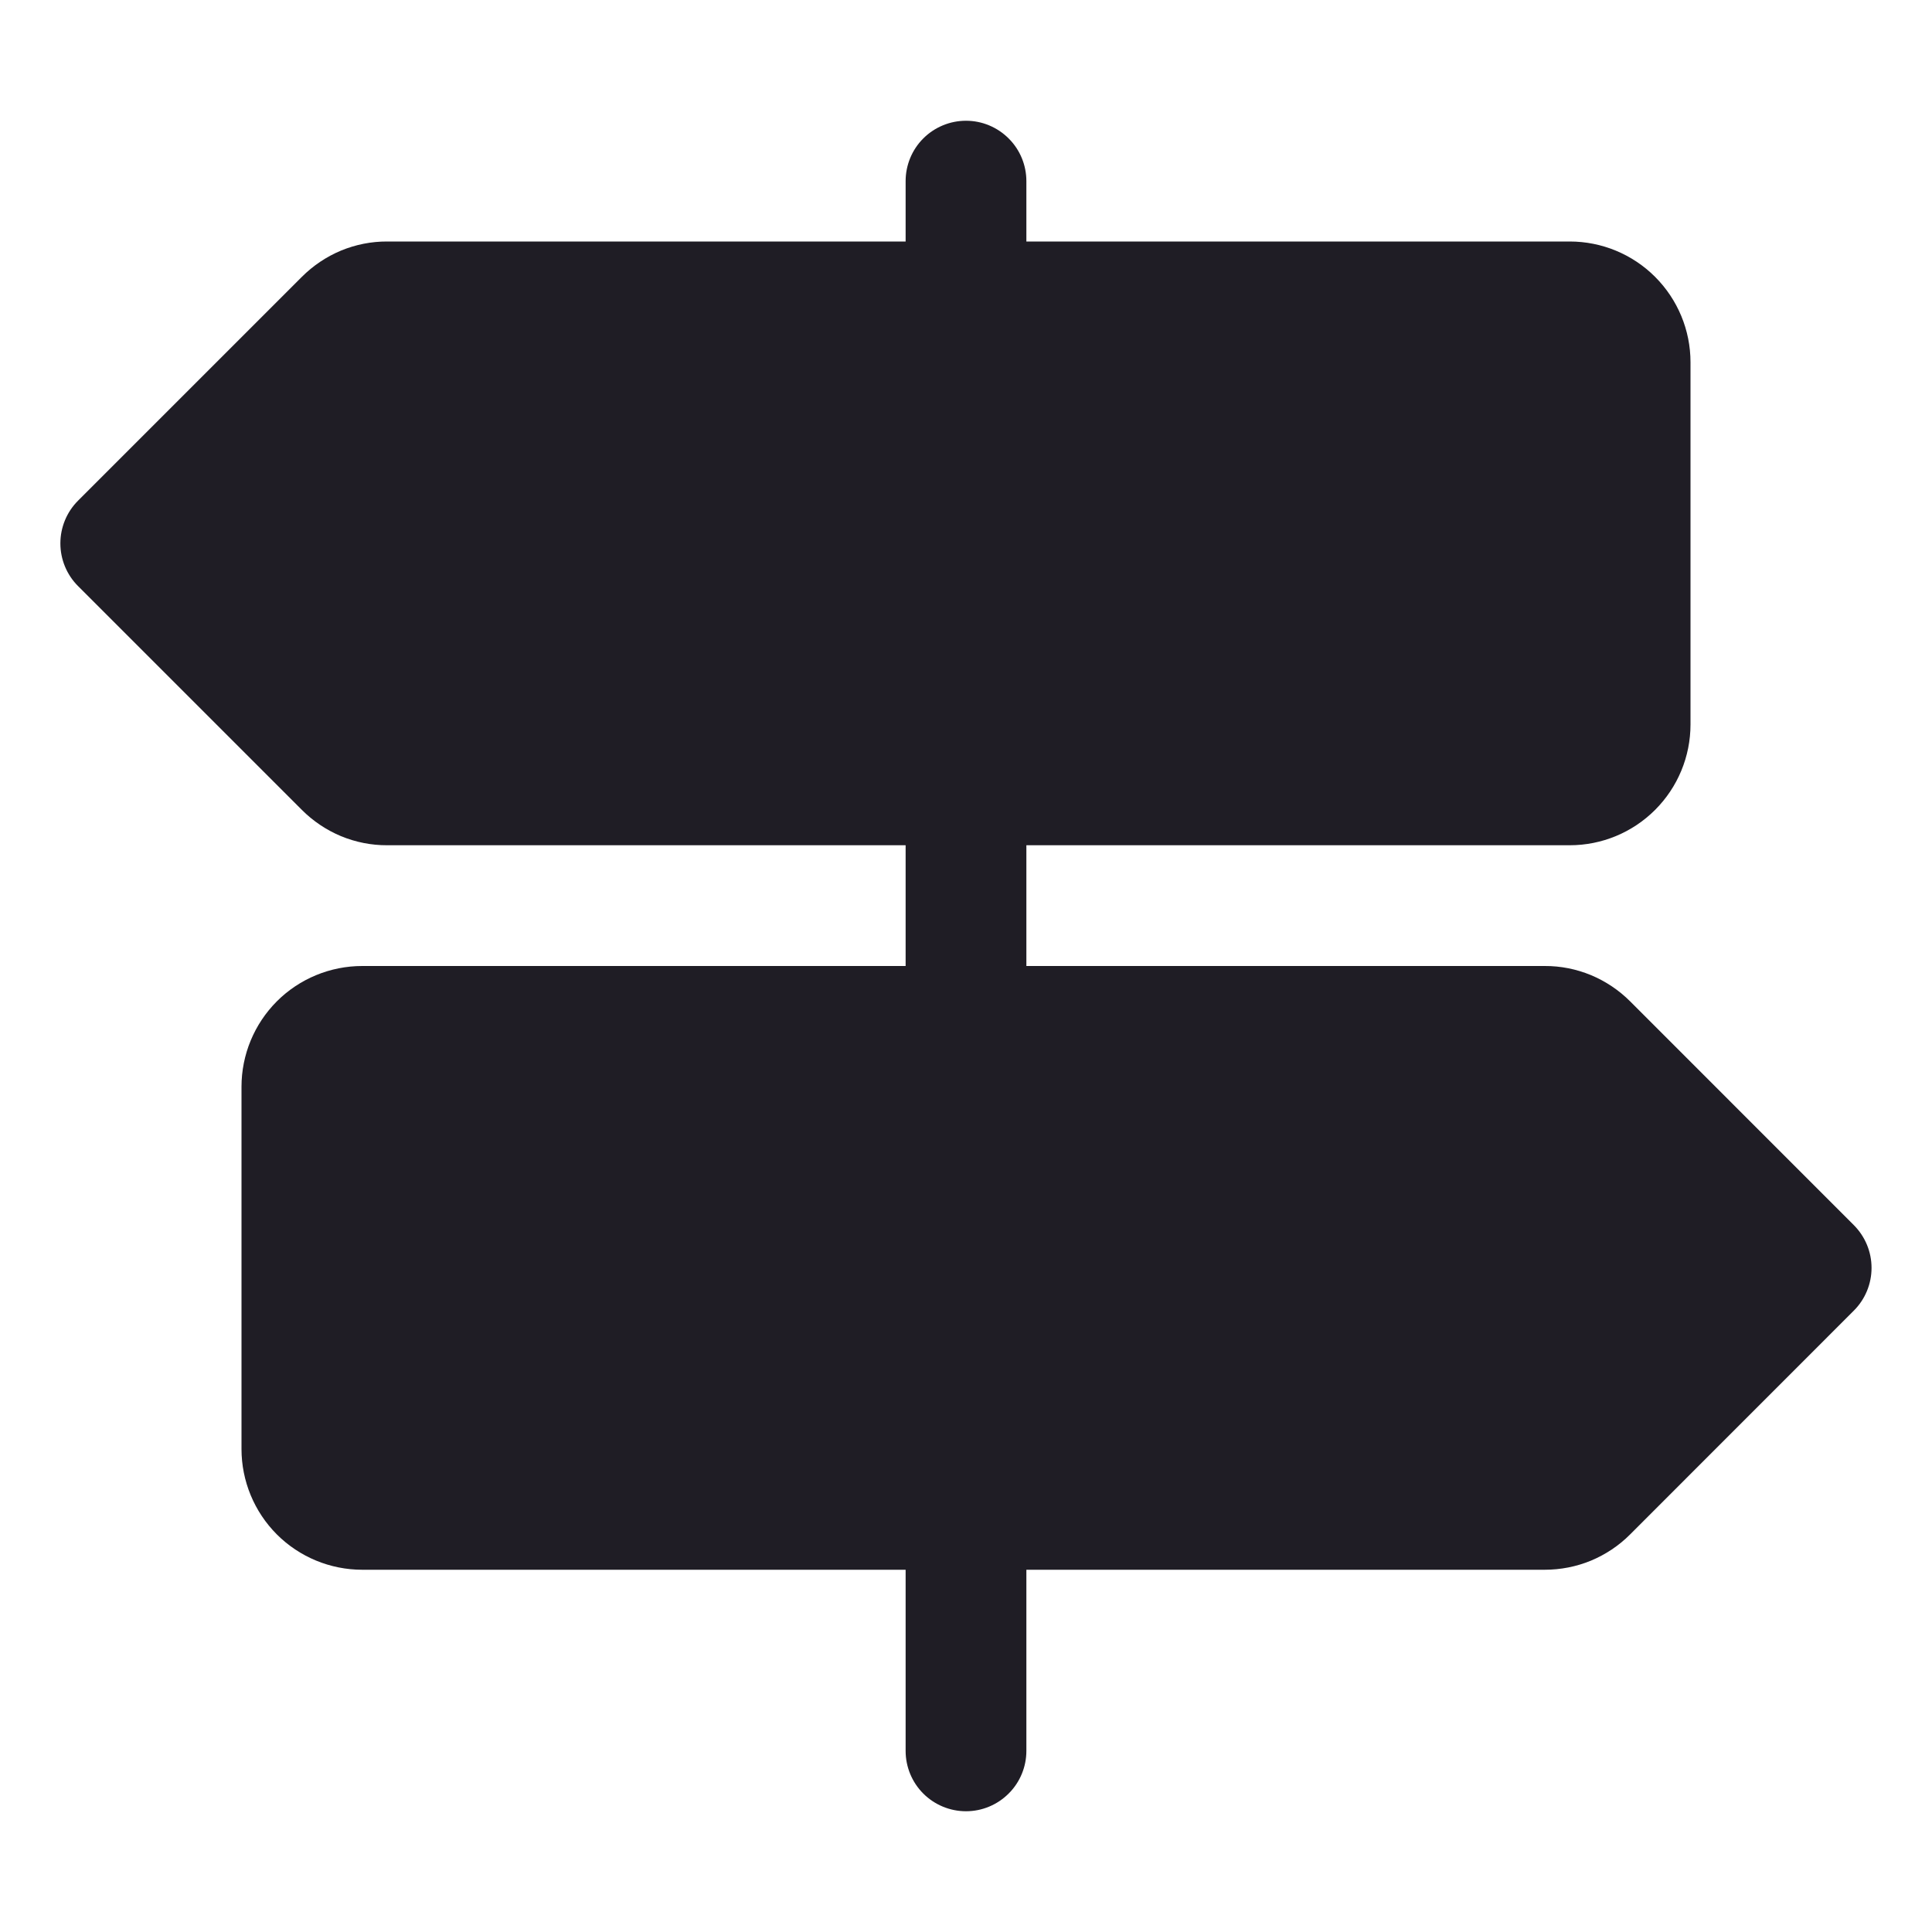<svg width="24" height="24" viewBox="0 0 24 24" fill="none" xmlns="http://www.w3.org/2000/svg">
    <path d="M23.03 15.22L20.25 12.439C20.111 12.3 19.945 12.189 19.763 12.113C19.581 12.038 19.386 11.999 19.189 12H12.75V10.5H19.5C19.898 10.5 20.279 10.342 20.56 10.061C20.842 9.779 21 9.398 21 9V4.5C21 4.102 20.842 3.721 20.56 3.439C20.279 3.158 19.898 3 19.5 3H12.75V2.25C12.75 2.051 12.671 1.86 12.53 1.72C12.389 1.579 12.199 1.5 12 1.5C11.801 1.5 11.61 1.579 11.469 1.72C11.329 1.86 11.25 2.051 11.25 2.25V3H4.81C4.613 2.999 4.418 3.038 4.236 3.113C4.054 3.189 3.889 3.3 3.75 3.439L0.969 6.22C0.829 6.36 0.75 6.551 0.75 6.75C0.75 6.949 0.829 7.14 0.969 7.28L3.75 10.061C3.889 10.2 4.054 10.311 4.236 10.387C4.418 10.462 4.613 10.501 4.81 10.5H11.25V12H4.5C4.102 12 3.72 12.158 3.439 12.439C3.158 12.721 3 13.102 3 13.5V18C3 18.398 3.158 18.779 3.439 19.061C3.72 19.342 4.102 19.5 4.5 19.5H11.25V21.75C11.25 21.949 11.329 22.14 11.469 22.28C11.61 22.421 11.801 22.5 12 22.5C12.199 22.5 12.389 22.421 12.53 22.28C12.671 22.14 12.75 21.949 12.75 21.75V19.5H19.189C19.386 19.5 19.581 19.462 19.763 19.387C19.945 19.311 20.111 19.201 20.25 19.061L23.03 16.28C23.17 16.14 23.249 15.949 23.249 15.75C23.249 15.551 23.17 15.361 23.03 15.22V15.22Z"
          fill="#1F1D25"/>
</svg>

